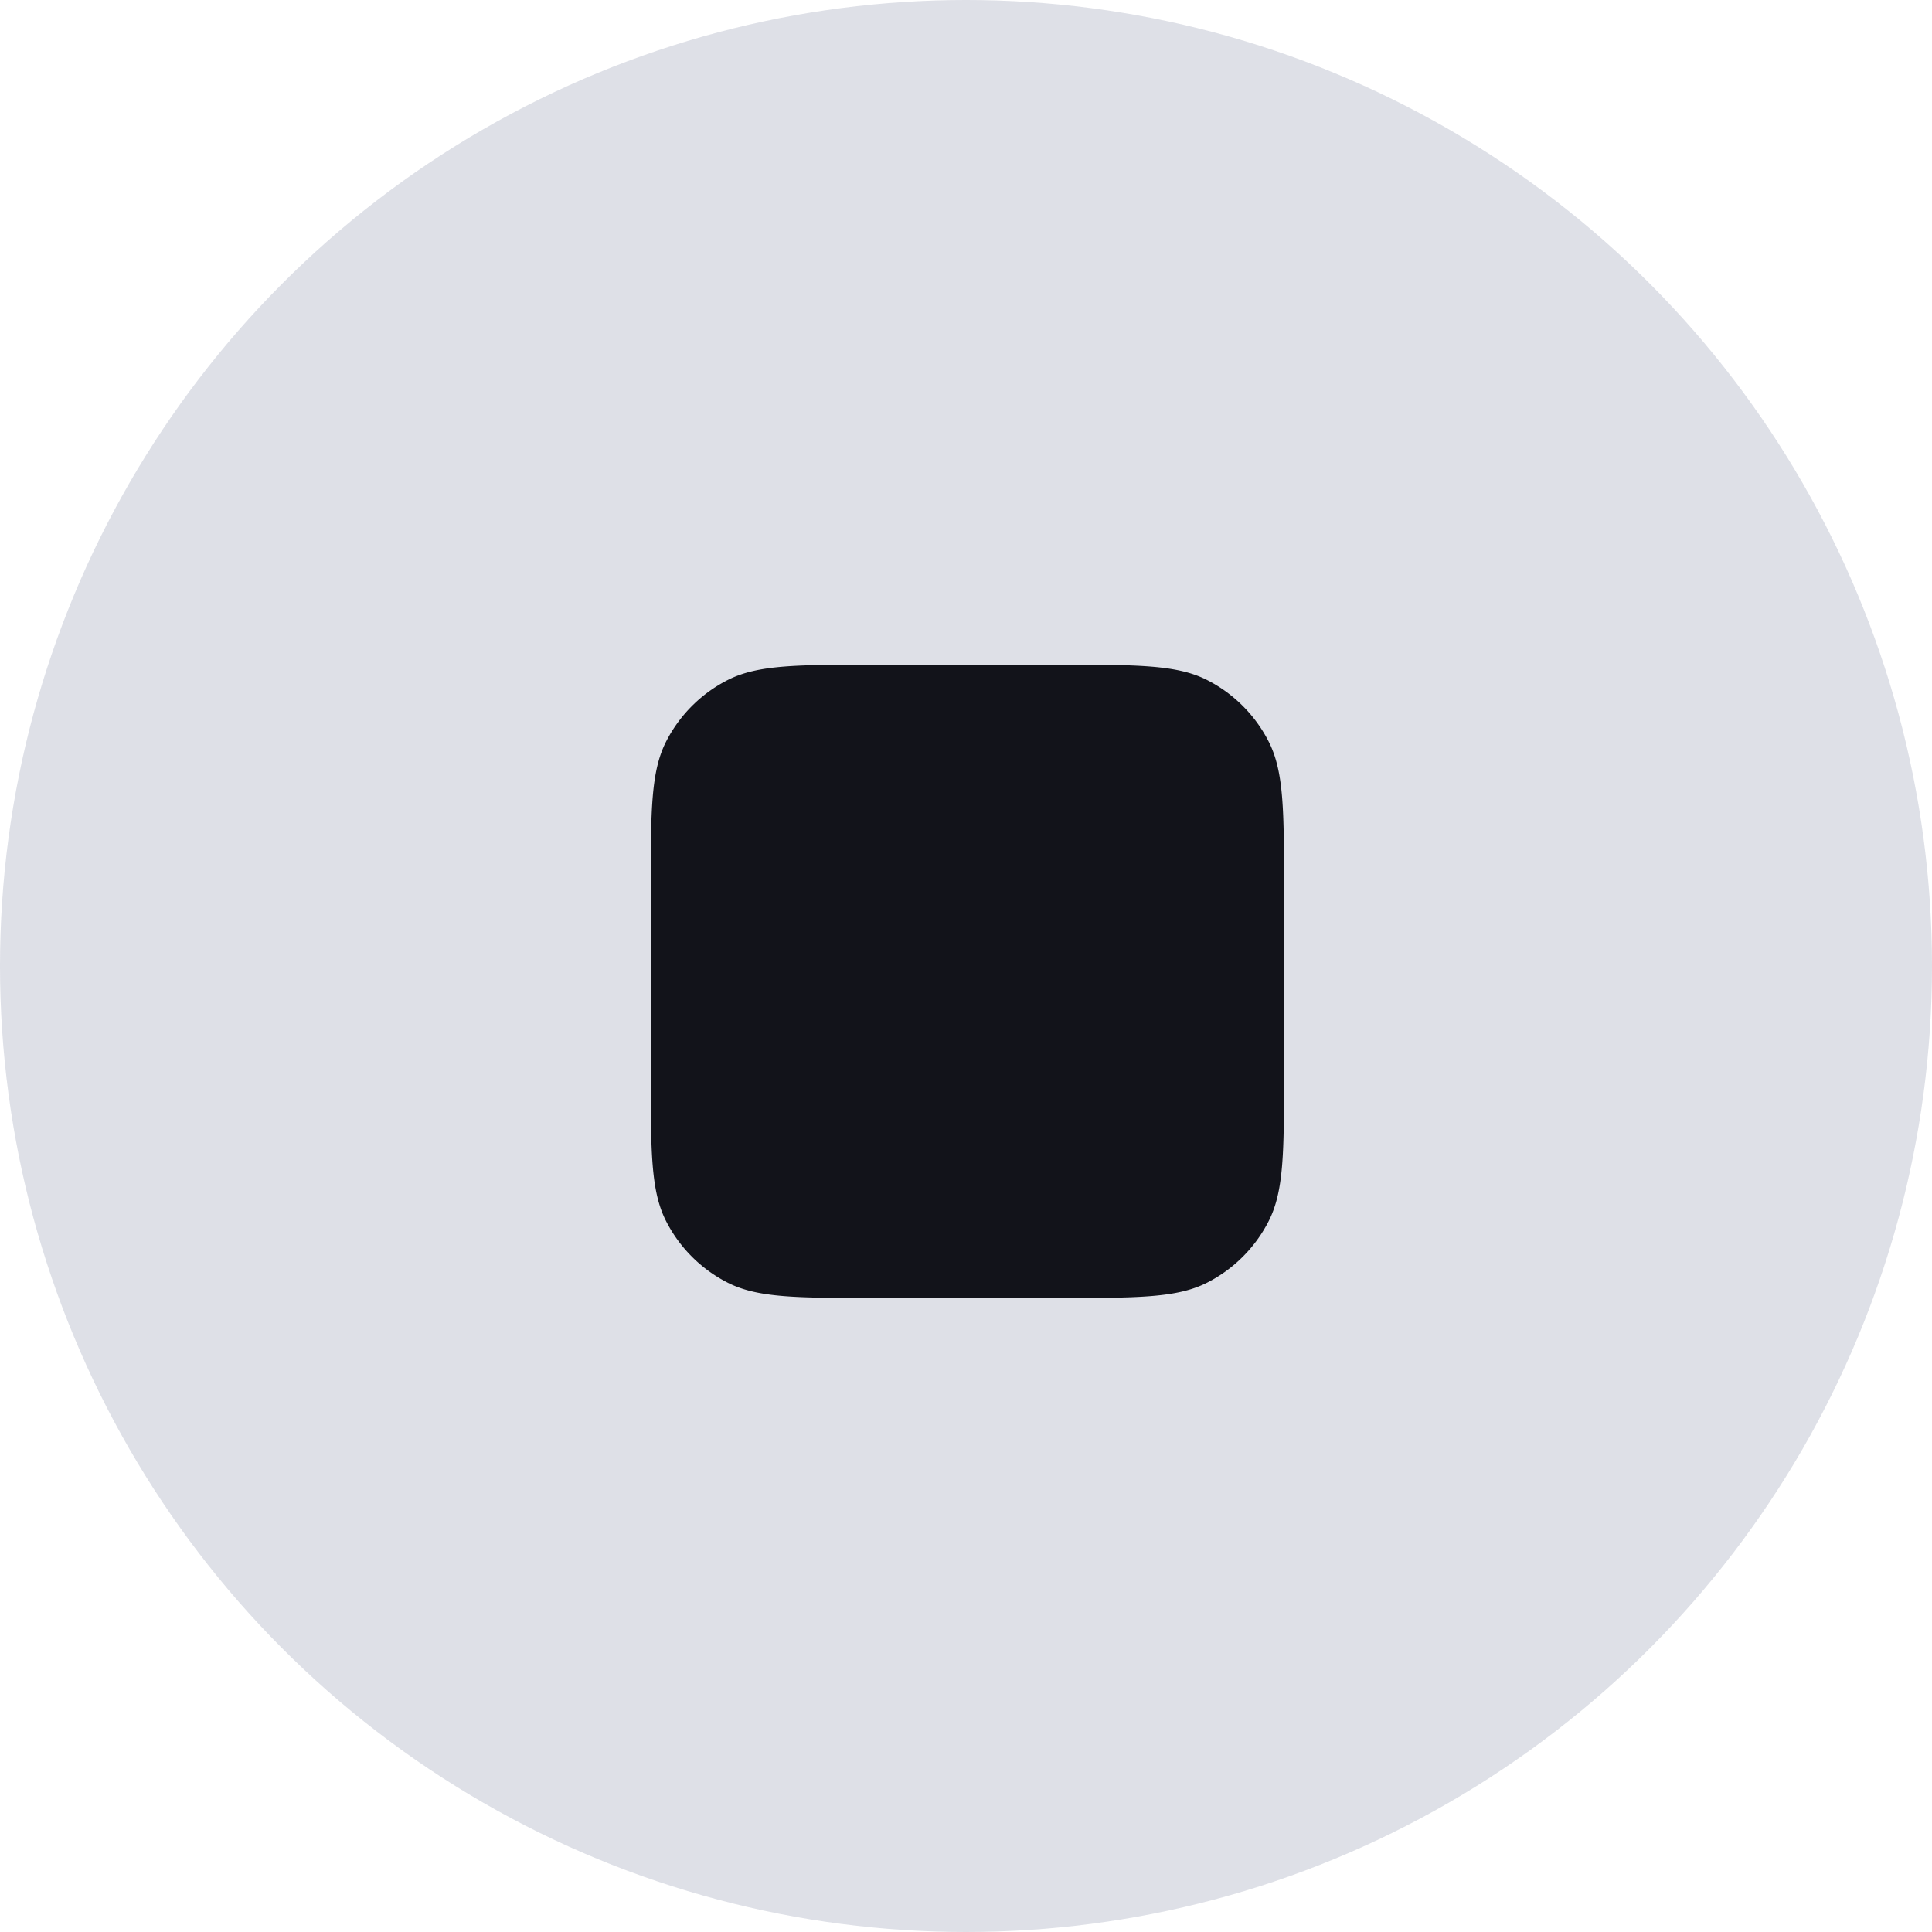 <svg xmlns="http://www.w3.org/2000/svg" width="56" height="56" viewBox="0 0 56 56">
  <g id="Group_4227" data-name="Group 4227" transform="translate(-0.132 0.293)">
    <circle id="Ellipse_111" data-name="Ellipse 111" cx="28" cy="28" r="28" transform="translate(0.132 -0.293)" fill="rgba(162,166,186,0.35)"/>
    <path id="Stop" d="M3,9.527c0-2.285,0-3.427.445-4.3A4.08,4.08,0,0,1,5.228,3.445C6.1,3,7.243,3,9.527,3h5.3c2.285,0,3.427,0,4.3.445a4.08,4.08,0,0,1,1.783,1.783c.445.873.445,2.015.445,4.3v5.3c0,2.285,0,3.427-.445,4.3a4.08,4.08,0,0,1-1.783,1.783c-.873.445-2.015.445-4.3.445h-5.3c-2.285,0-3.427,0-4.3-.445a4.08,4.08,0,0,1-1.783-1.783C3,18.258,3,17.116,3,14.831Z" transform="translate(15.995 15.974)" fill="#12131a"/>
  </g>
</svg>
